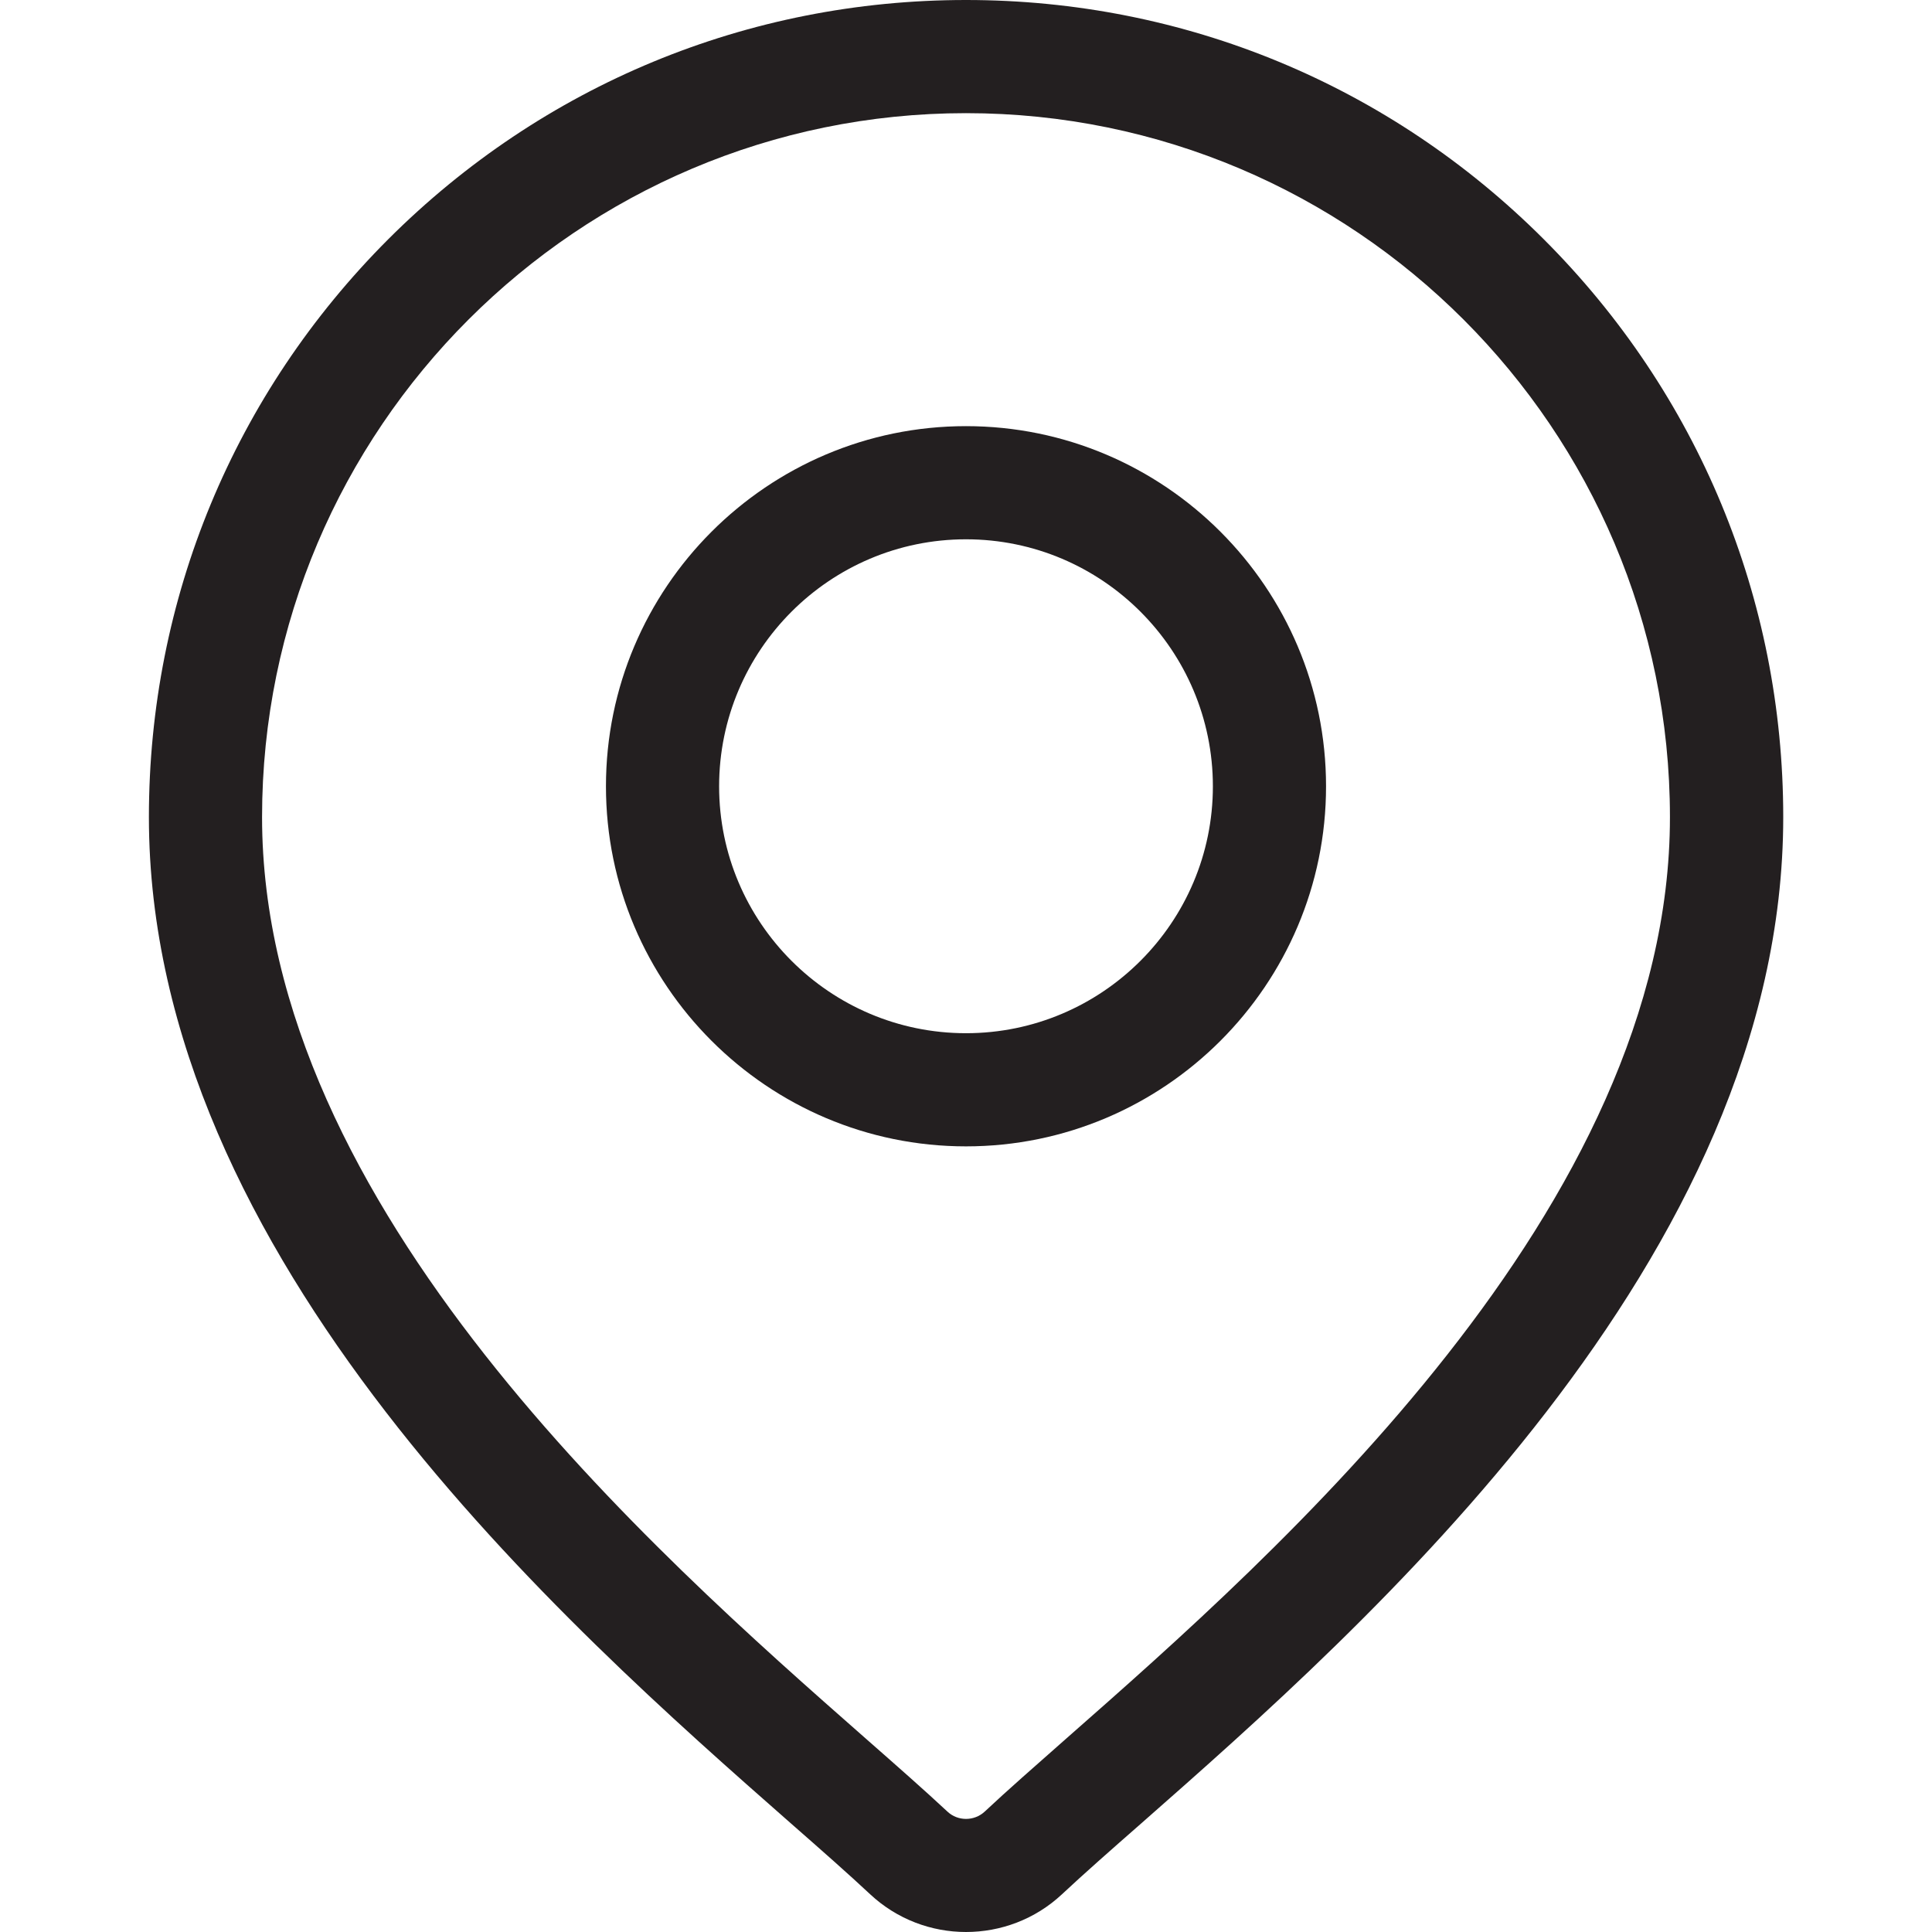<svg width="14" height="14" viewBox="0 0 14 14" fill="none" xmlns="http://www.w3.org/2000/svg">
    <path d="M11.187 1.734C10.069 0.616 8.582 0 7 0C5.419 0 3.932 0.616 2.813 1.734C1.695 2.853 1.079 4.34 1.079 5.921C1.079 9.121 4.104 11.782 5.73 13.212C5.956 13.41 6.151 13.582 6.306 13.727C6.501 13.909 6.751 14 7 14C7.25 14 7.5 13.909 7.695 13.727C7.85 13.582 8.045 13.41 8.271 13.212C9.896 11.782 12.922 9.121 12.922 5.921C12.922 4.34 12.306 2.853 11.187 1.734ZM7.729 12.596C7.499 12.799 7.299 12.974 7.135 13.128C7.059 13.198 6.941 13.198 6.866 13.128C6.701 12.974 6.502 12.799 6.271 12.596C4.743 11.252 1.899 8.75 1.899 5.921C1.899 3.108 4.188 0.82 7 0.82C9.813 0.82 12.101 3.108 12.101 5.921C12.102 8.75 9.257 11.252 7.729 12.596Z" fill="#231F20"/>
    <path d="M7 3.088C5.561 3.088 4.391 4.259 4.391 5.698C4.391 7.136 5.561 8.307 7 8.307C8.439 8.307 9.609 7.136 9.609 5.698C9.609 4.259 8.439 3.088 7 3.088ZM7 7.487C6.013 7.487 5.211 6.684 5.211 5.698C5.211 4.711 6.013 3.908 7 3.908C7.987 3.908 8.789 4.711 8.789 5.698C8.789 6.684 7.987 7.487 7 7.487Z" fill="#231F20"/>
</svg>
